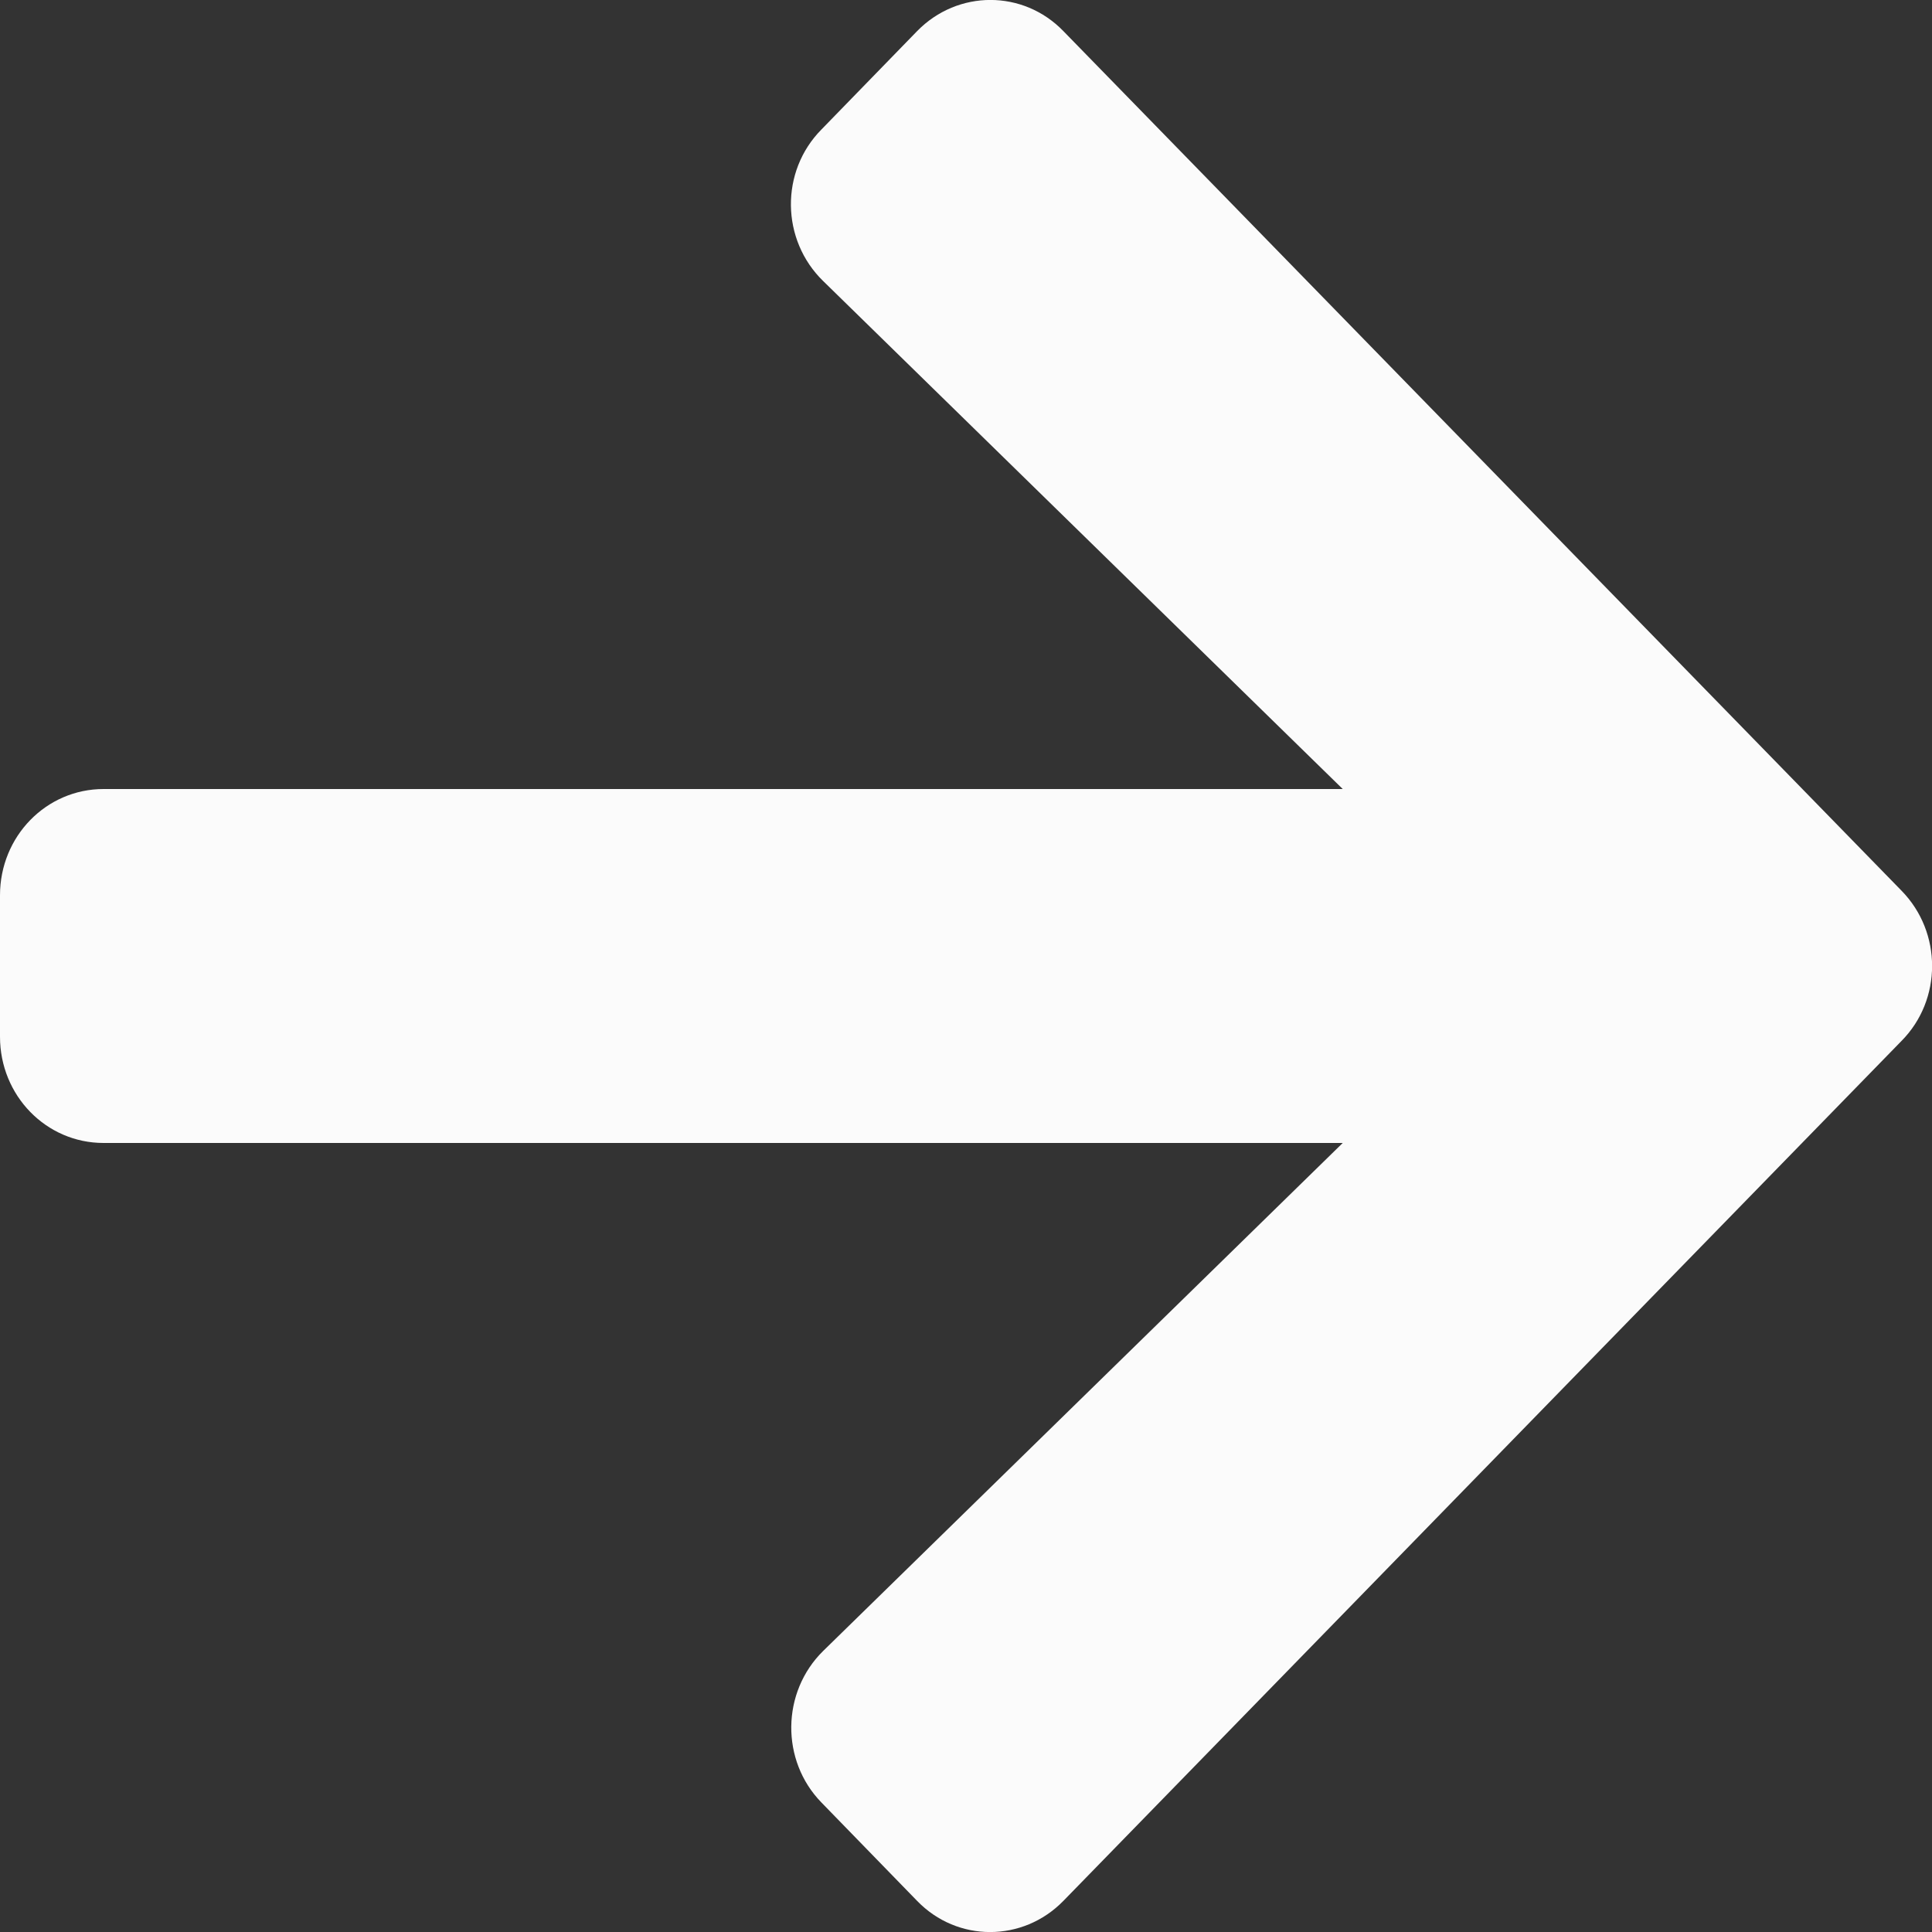 <svg width="12" height="12" viewBox="0 0 10 10" fill="none" xmlns="http://www.w3.org/2000/svg">
<rect x="0" y="0" width="10" height="10" fill="#333333" stroke="none"/>
<path d="M4.252 0.67L4.747 0.161C4.957 -0.054 5.296 -0.054 5.504 0.161L9.843 4.611C10.053 4.826 10.053 5.174 9.843 5.387L5.504 9.839C5.294 10.054 4.955 10.054 4.747 9.839L4.252 9.33C4.04 9.113 4.044 8.758 4.261 8.545L6.95 5.916H0.536C0.239 5.916 0 5.671 0 5.366V4.634C0 4.329 0.239 4.084 0.536 4.084H6.95L4.261 1.455C4.042 1.242 4.037 0.887 4.252 0.67Z" fill="#FBFBFB"/>
</svg>
